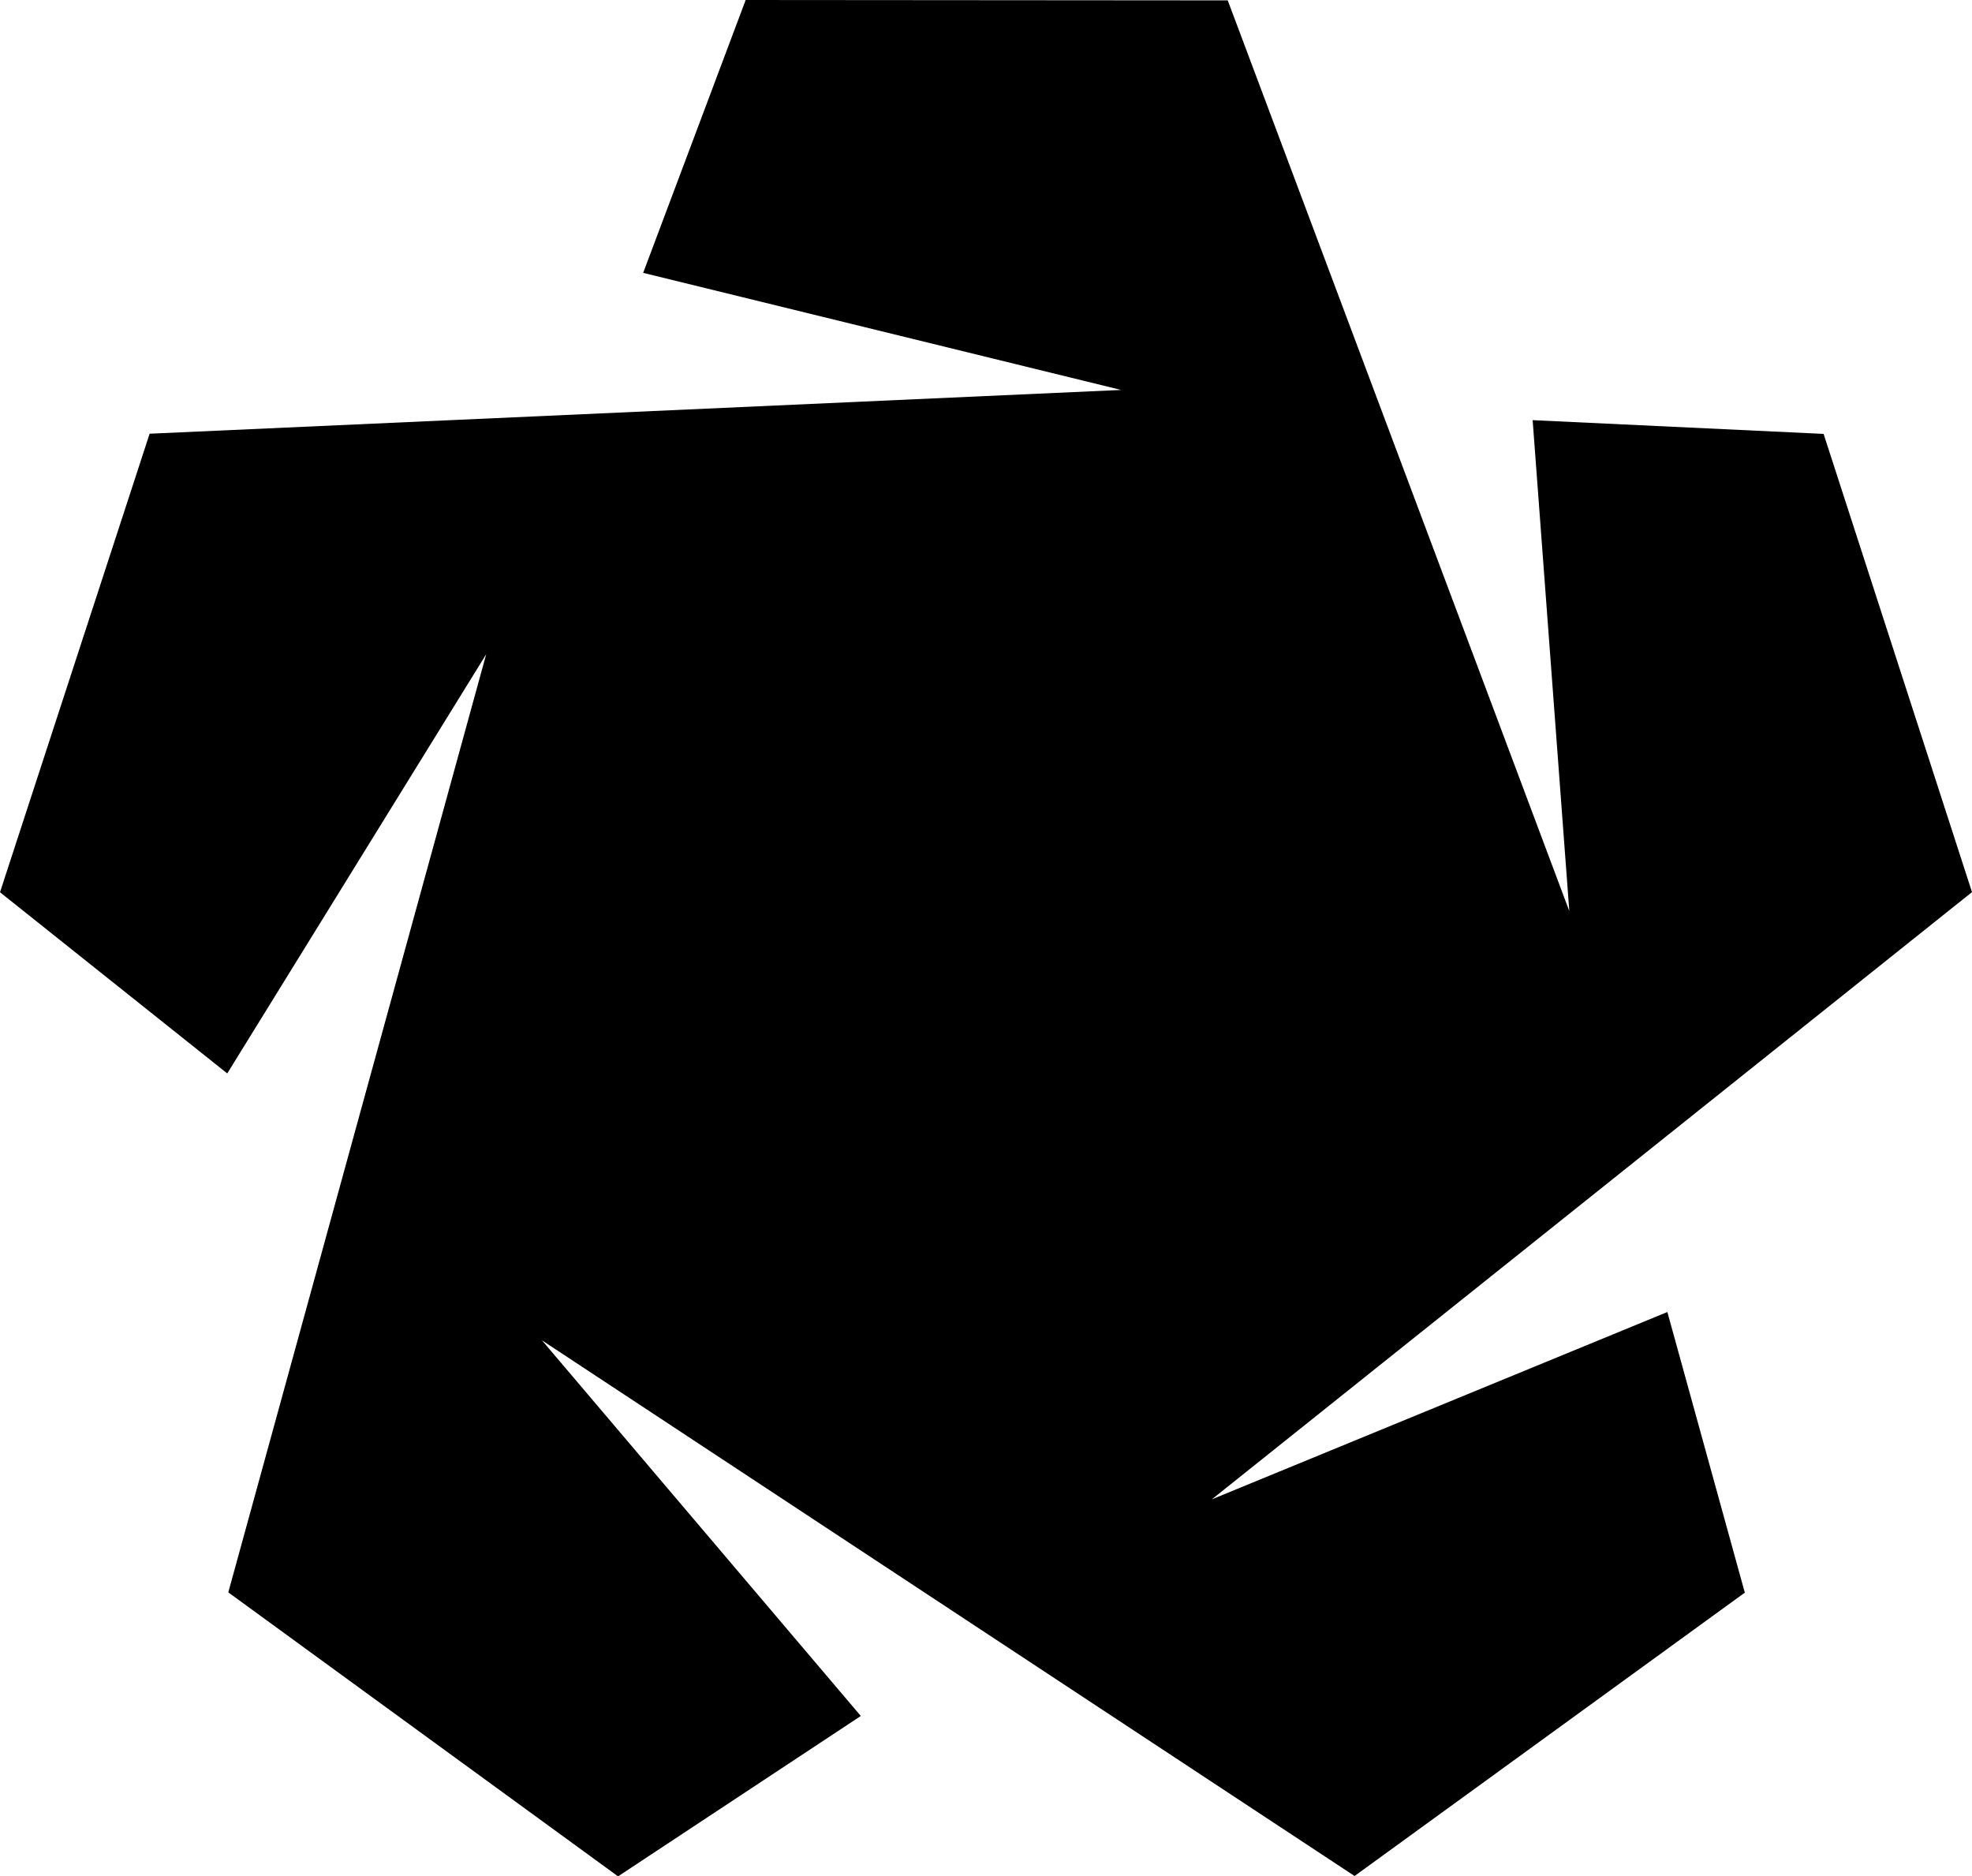 <svg xmlns="http://www.w3.org/2000/svg" width="876.765" height="834.14" viewBox="0 0 876.765 834.14"><path d="m538.785 666.539 337.98-269.95-65.98-203.7-129.36-6.11 16.3 218.23L545.865.169 331.535 0l-45.58 121.3 212.49 52.05-431.92 19.46L0 396.65l101.04 80.55 115.13-186.37L101.5 707.89l173.29 126.25 107.93-71.3-141.77-167 361.3 238.14 173.51-125.97-34.44-124.75Z"/></svg>